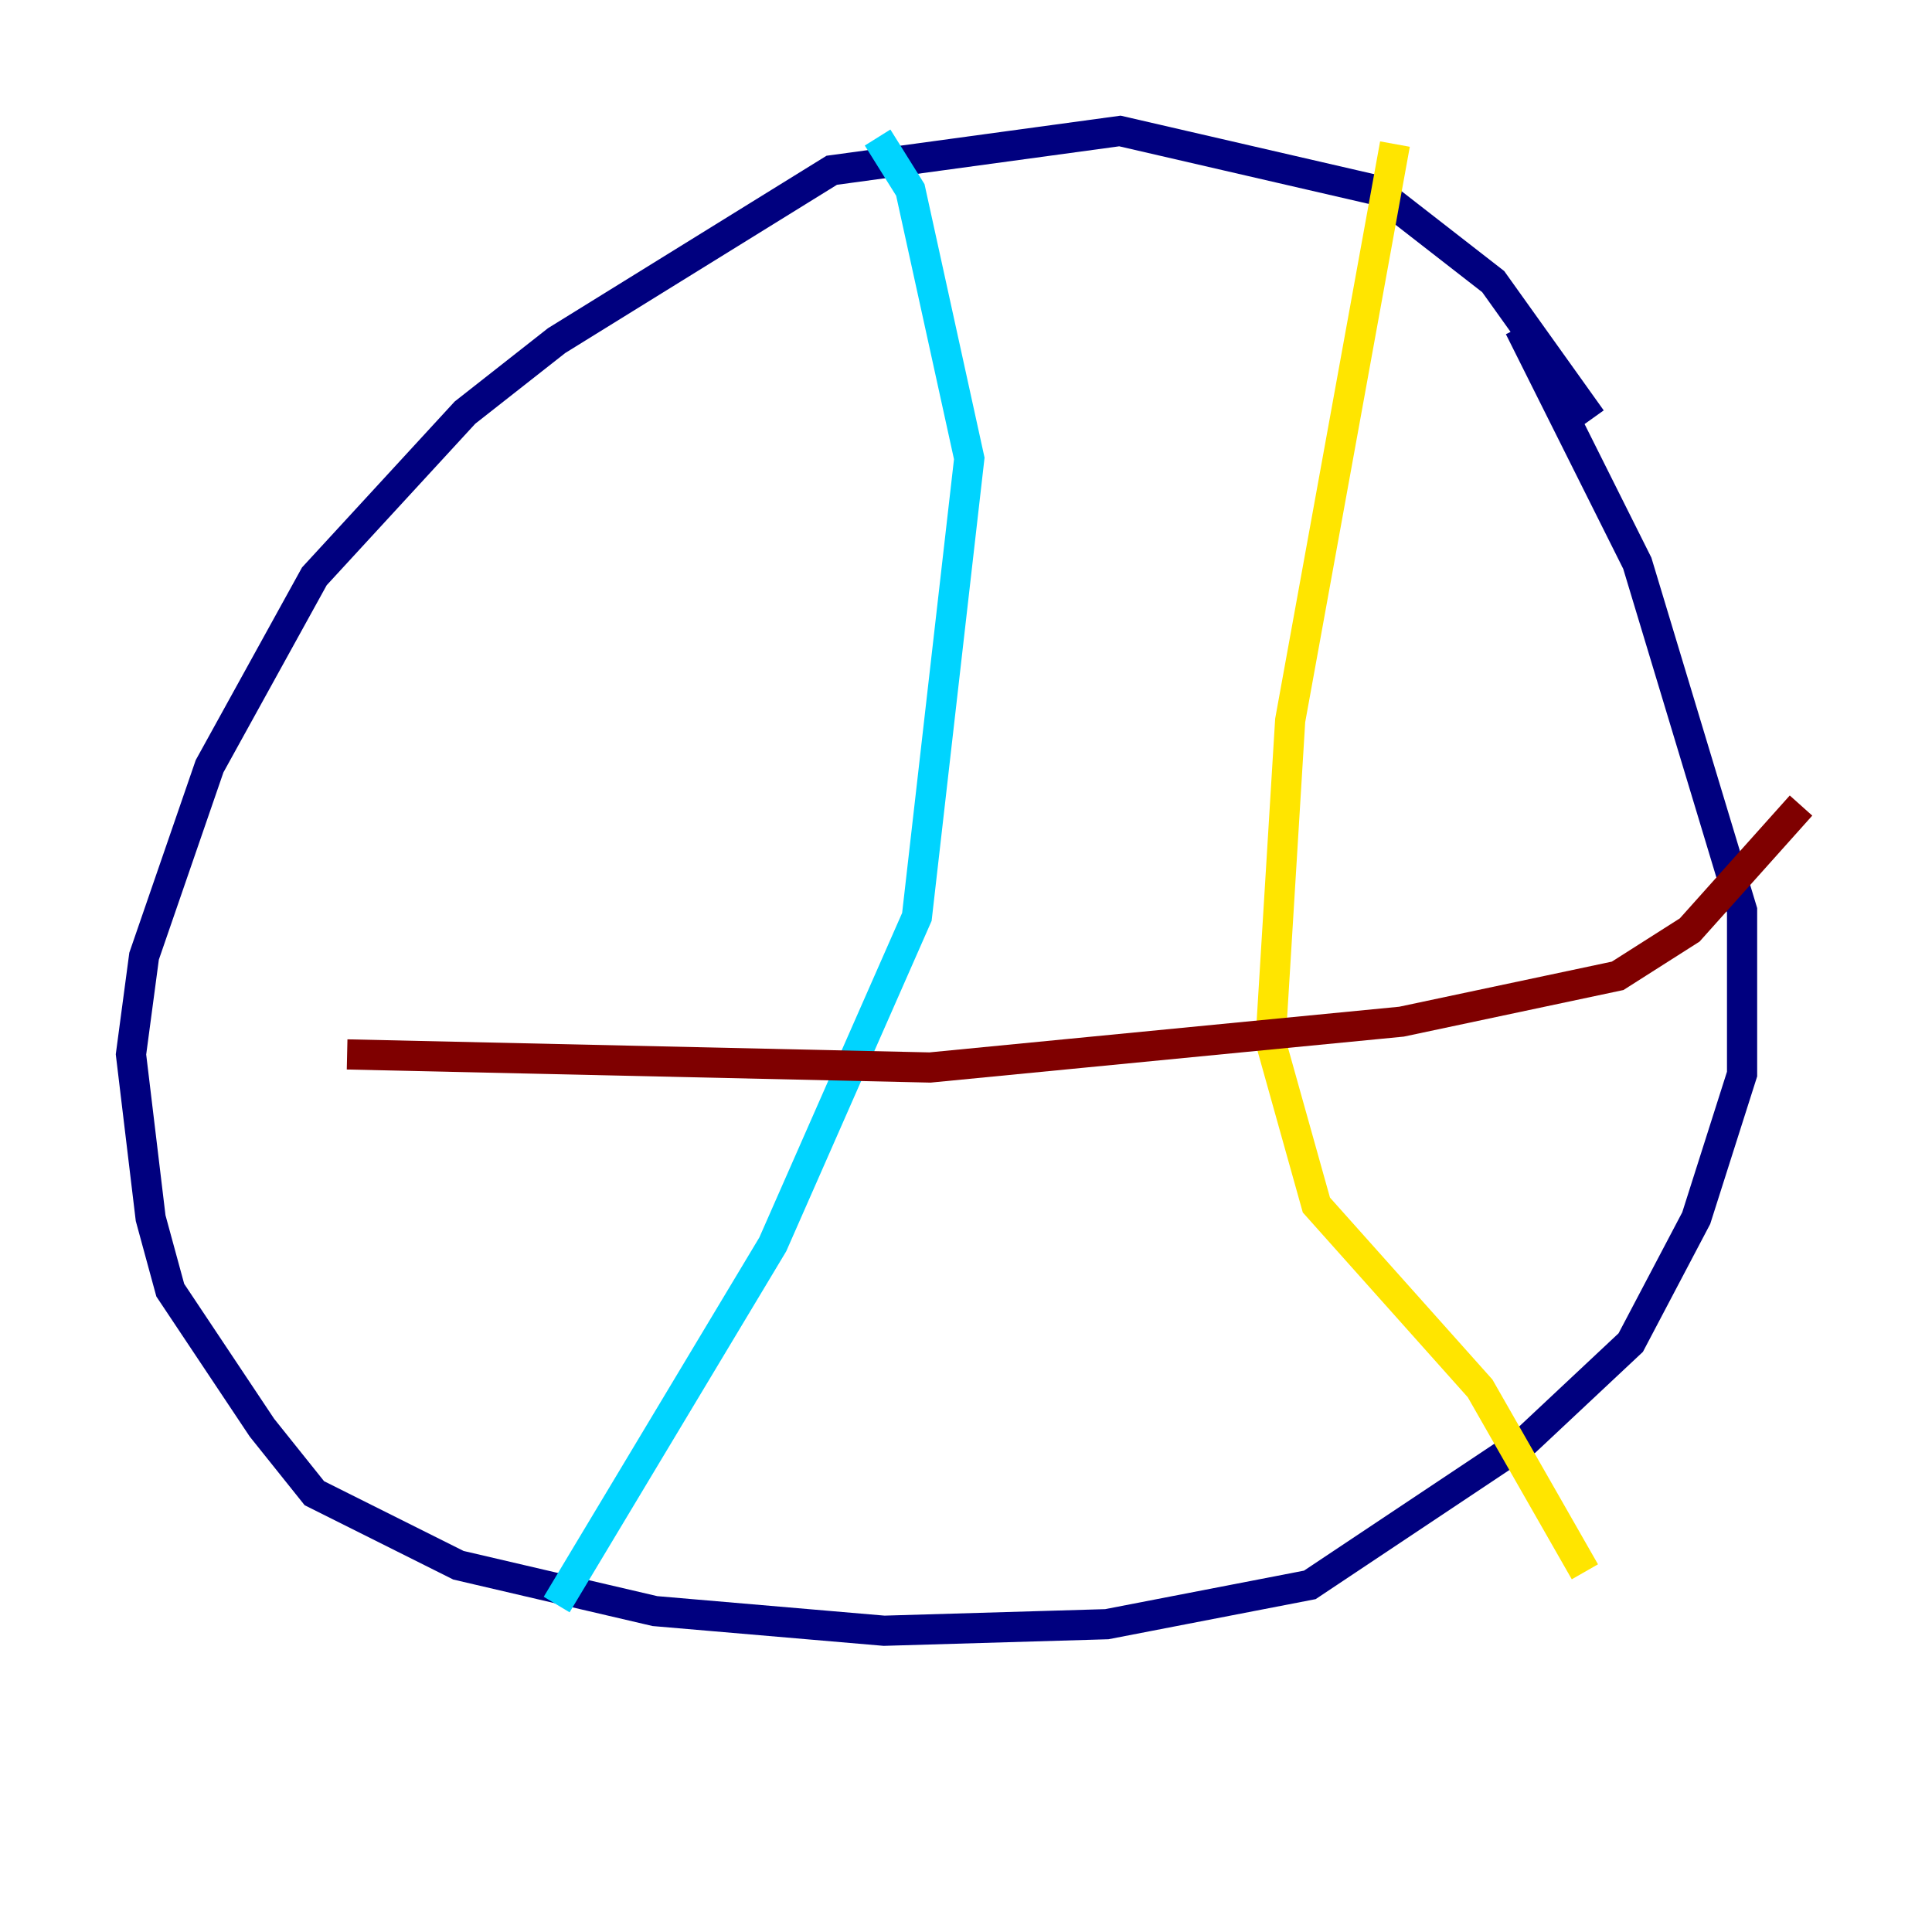 <?xml version="1.0" encoding="utf-8" ?>
<svg baseProfile="tiny" height="128" version="1.2" viewBox="0,0,128,128" width="128" xmlns="http://www.w3.org/2000/svg" xmlns:ev="http://www.w3.org/2001/xml-events" xmlns:xlink="http://www.w3.org/1999/xlink"><defs /><polyline fill="none" points="105.437,27.77 98.929,18.658 91.119,12.583 74.197,8.678 55.105,11.281 36.881,22.563 30.807,27.336 20.827,38.183 13.885,50.766 9.546,63.349 8.678,69.858 9.98,80.705 11.281,85.478 17.356,94.59 20.827,98.929 30.373,103.702 43.39,106.739 58.576,108.041 73.329,107.607 86.78,105.003 101.098,95.458 108.041,88.949 112.38,80.705 115.417,71.159 115.417,60.312 108.475,37.315 100.664,21.695" stroke="#00007f" stroke-width="2" /><polyline fill="none" points="58.142,9.112 60.312,12.583 64.217,30.373 60.746,60.746 51.2,82.441 36.881,106.305" stroke="#00d4ff" stroke-width="2" /><polyline fill="none" points="92.42,9.546 85.478,47.729 84.176,68.99 87.214,79.837 98.061,91.986 105.003,104.136" stroke="#ffe500" stroke-width="2" /><polyline fill="none" points="22.997,69.858 61.614,70.725 92.854,67.688 107.173,64.651 111.946,61.614 119.322,53.37" stroke="#7f0000" stroke-width="2" /></svg>